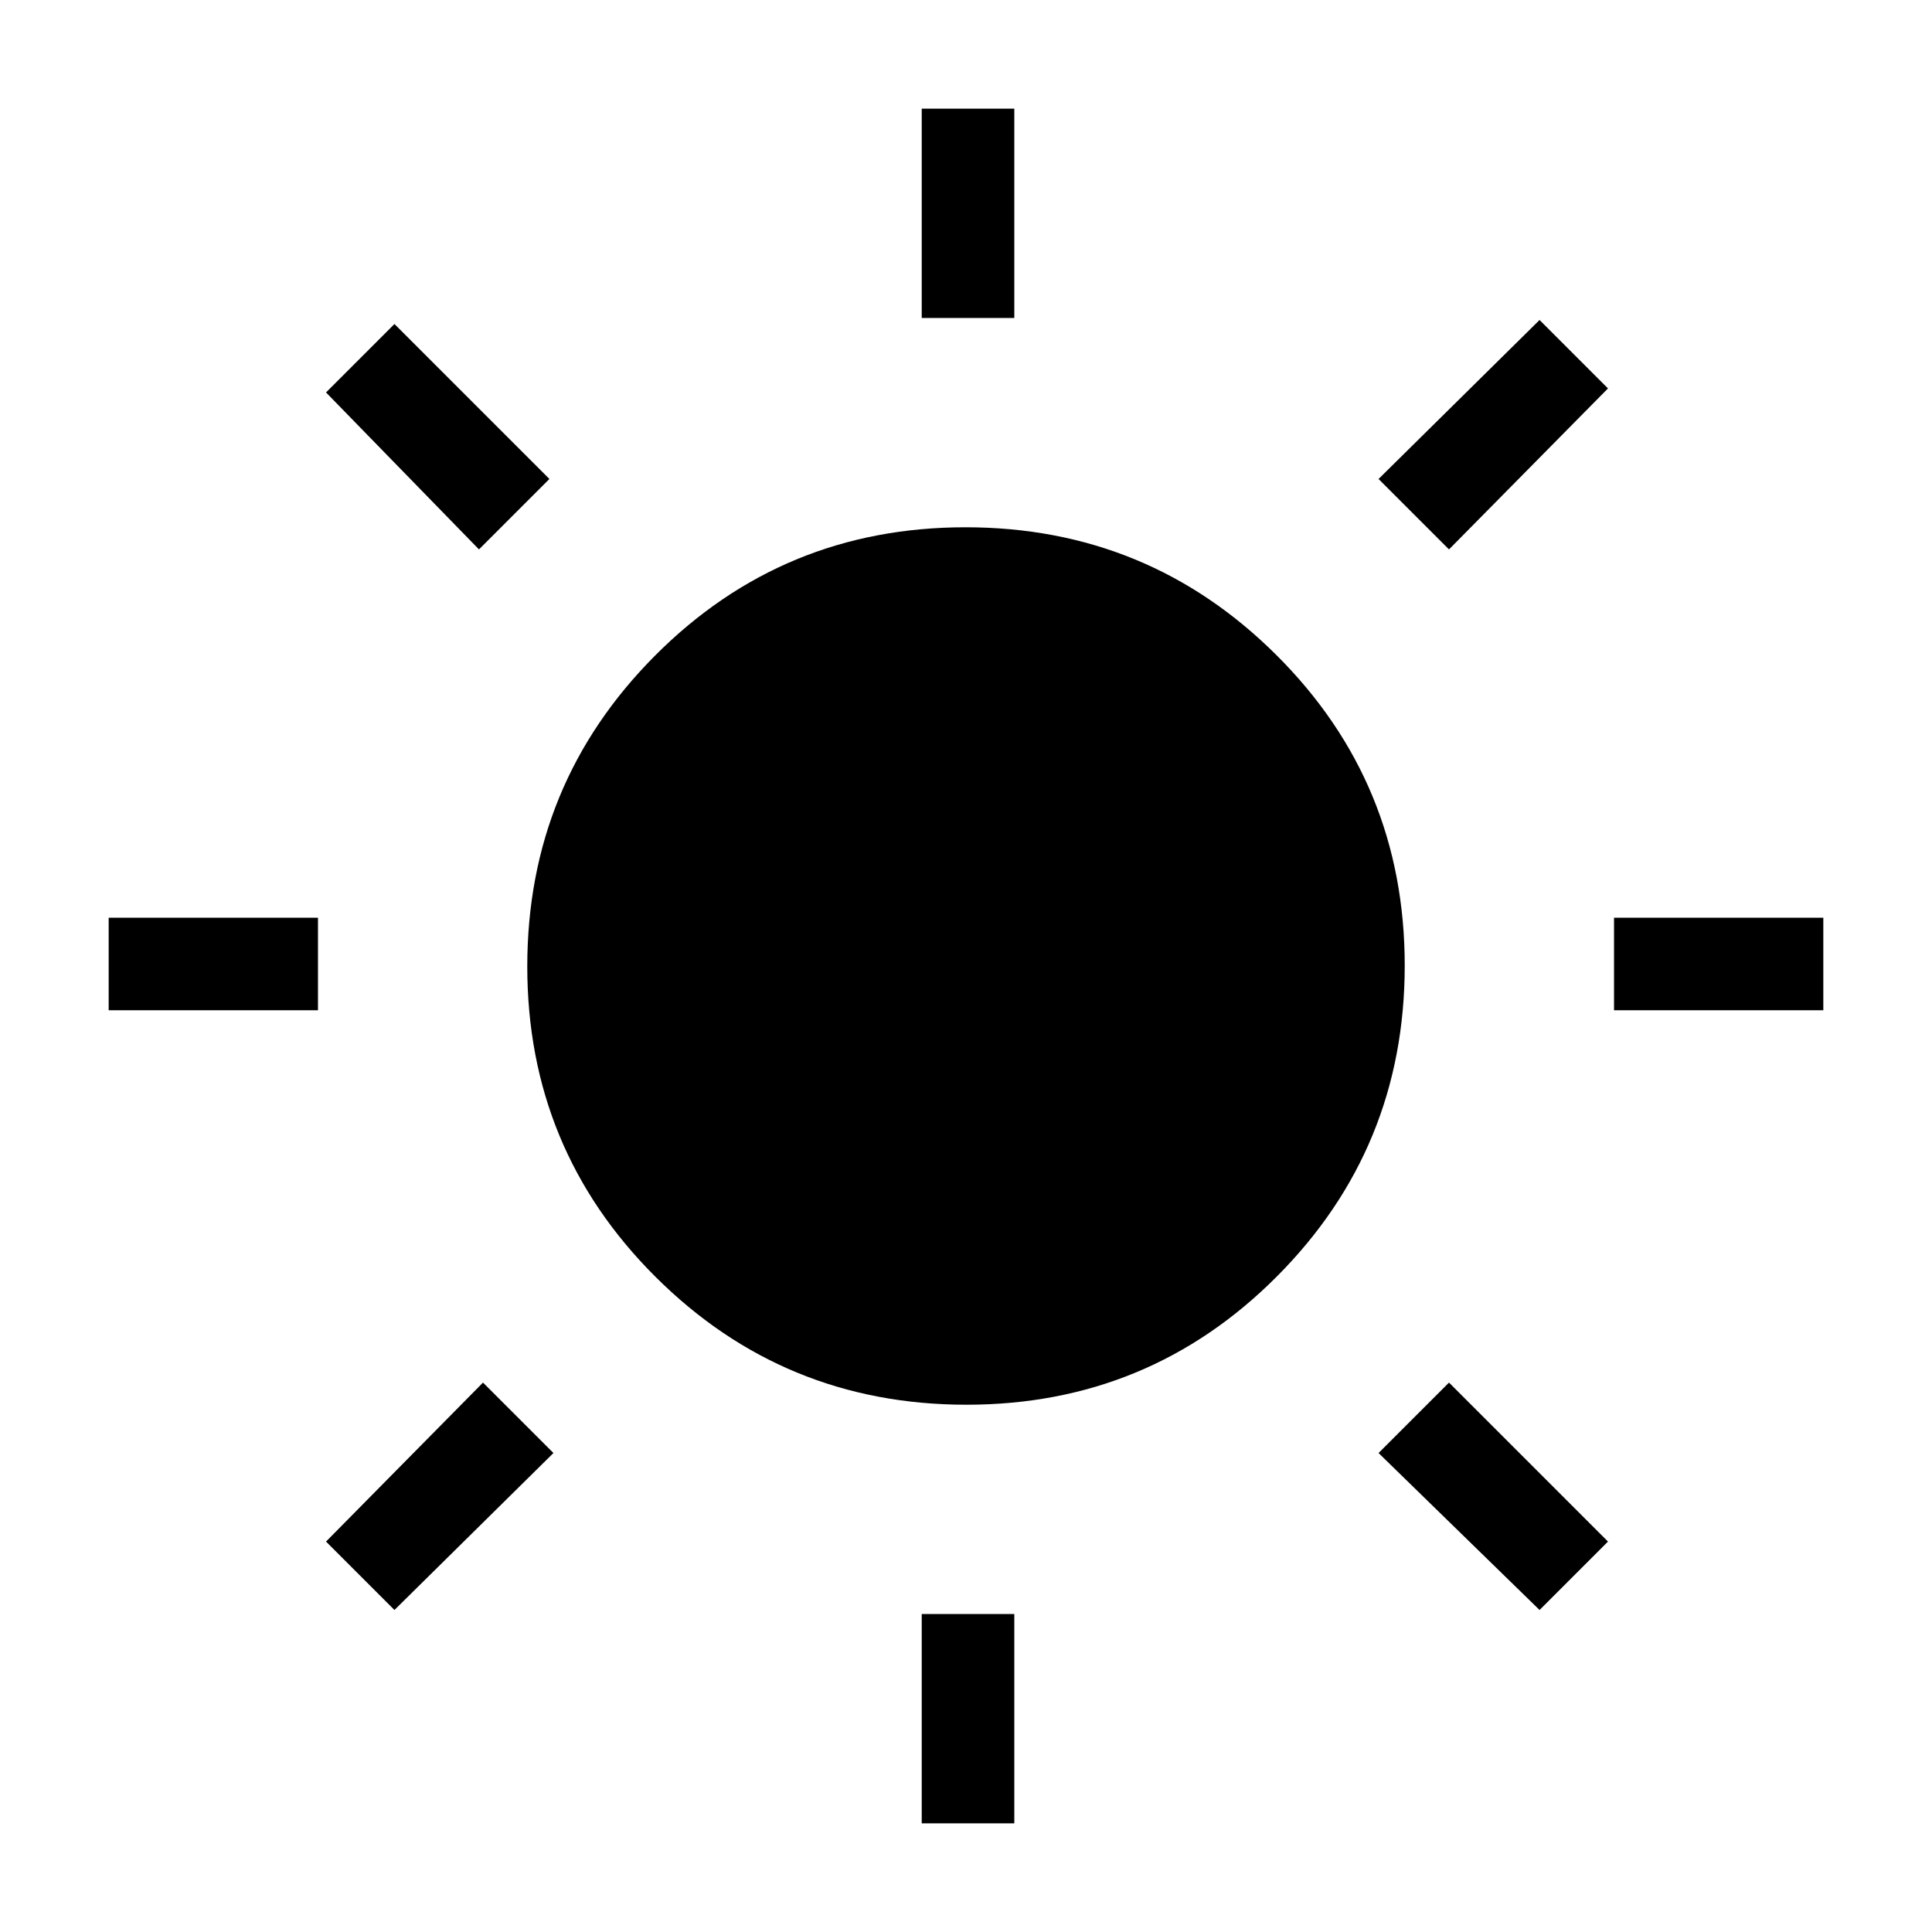 <svg xmlns="http://www.w3.org/2000/svg" height="20" viewBox="0 -960 960 960" width="20"><path d="M458-802v-104h46v104h-46Zm0 748v-104h46v104h-46Zm344-404v-46h104v46H802Zm-748 0v-46h104v46H54Zm666-229-35-35 80-79 34 34-79 80ZM196-160l-34-34 78-79 35 35-79 78Zm569 0-80-78 35-35 79 79-34 34ZM238-687l-76-78 34-34 77 77-35 35Zm242.24 425q-90.74 0-154.49-63.51Q262-389.03 262-479.76q0-90.74 63.51-154.49Q389.03-698 479.76-698q90.74 0 154.49 63.51Q698-570.97 698-480.24q0 90.74-63.51 154.49Q570.97-262 480.24-262Z"/></svg>